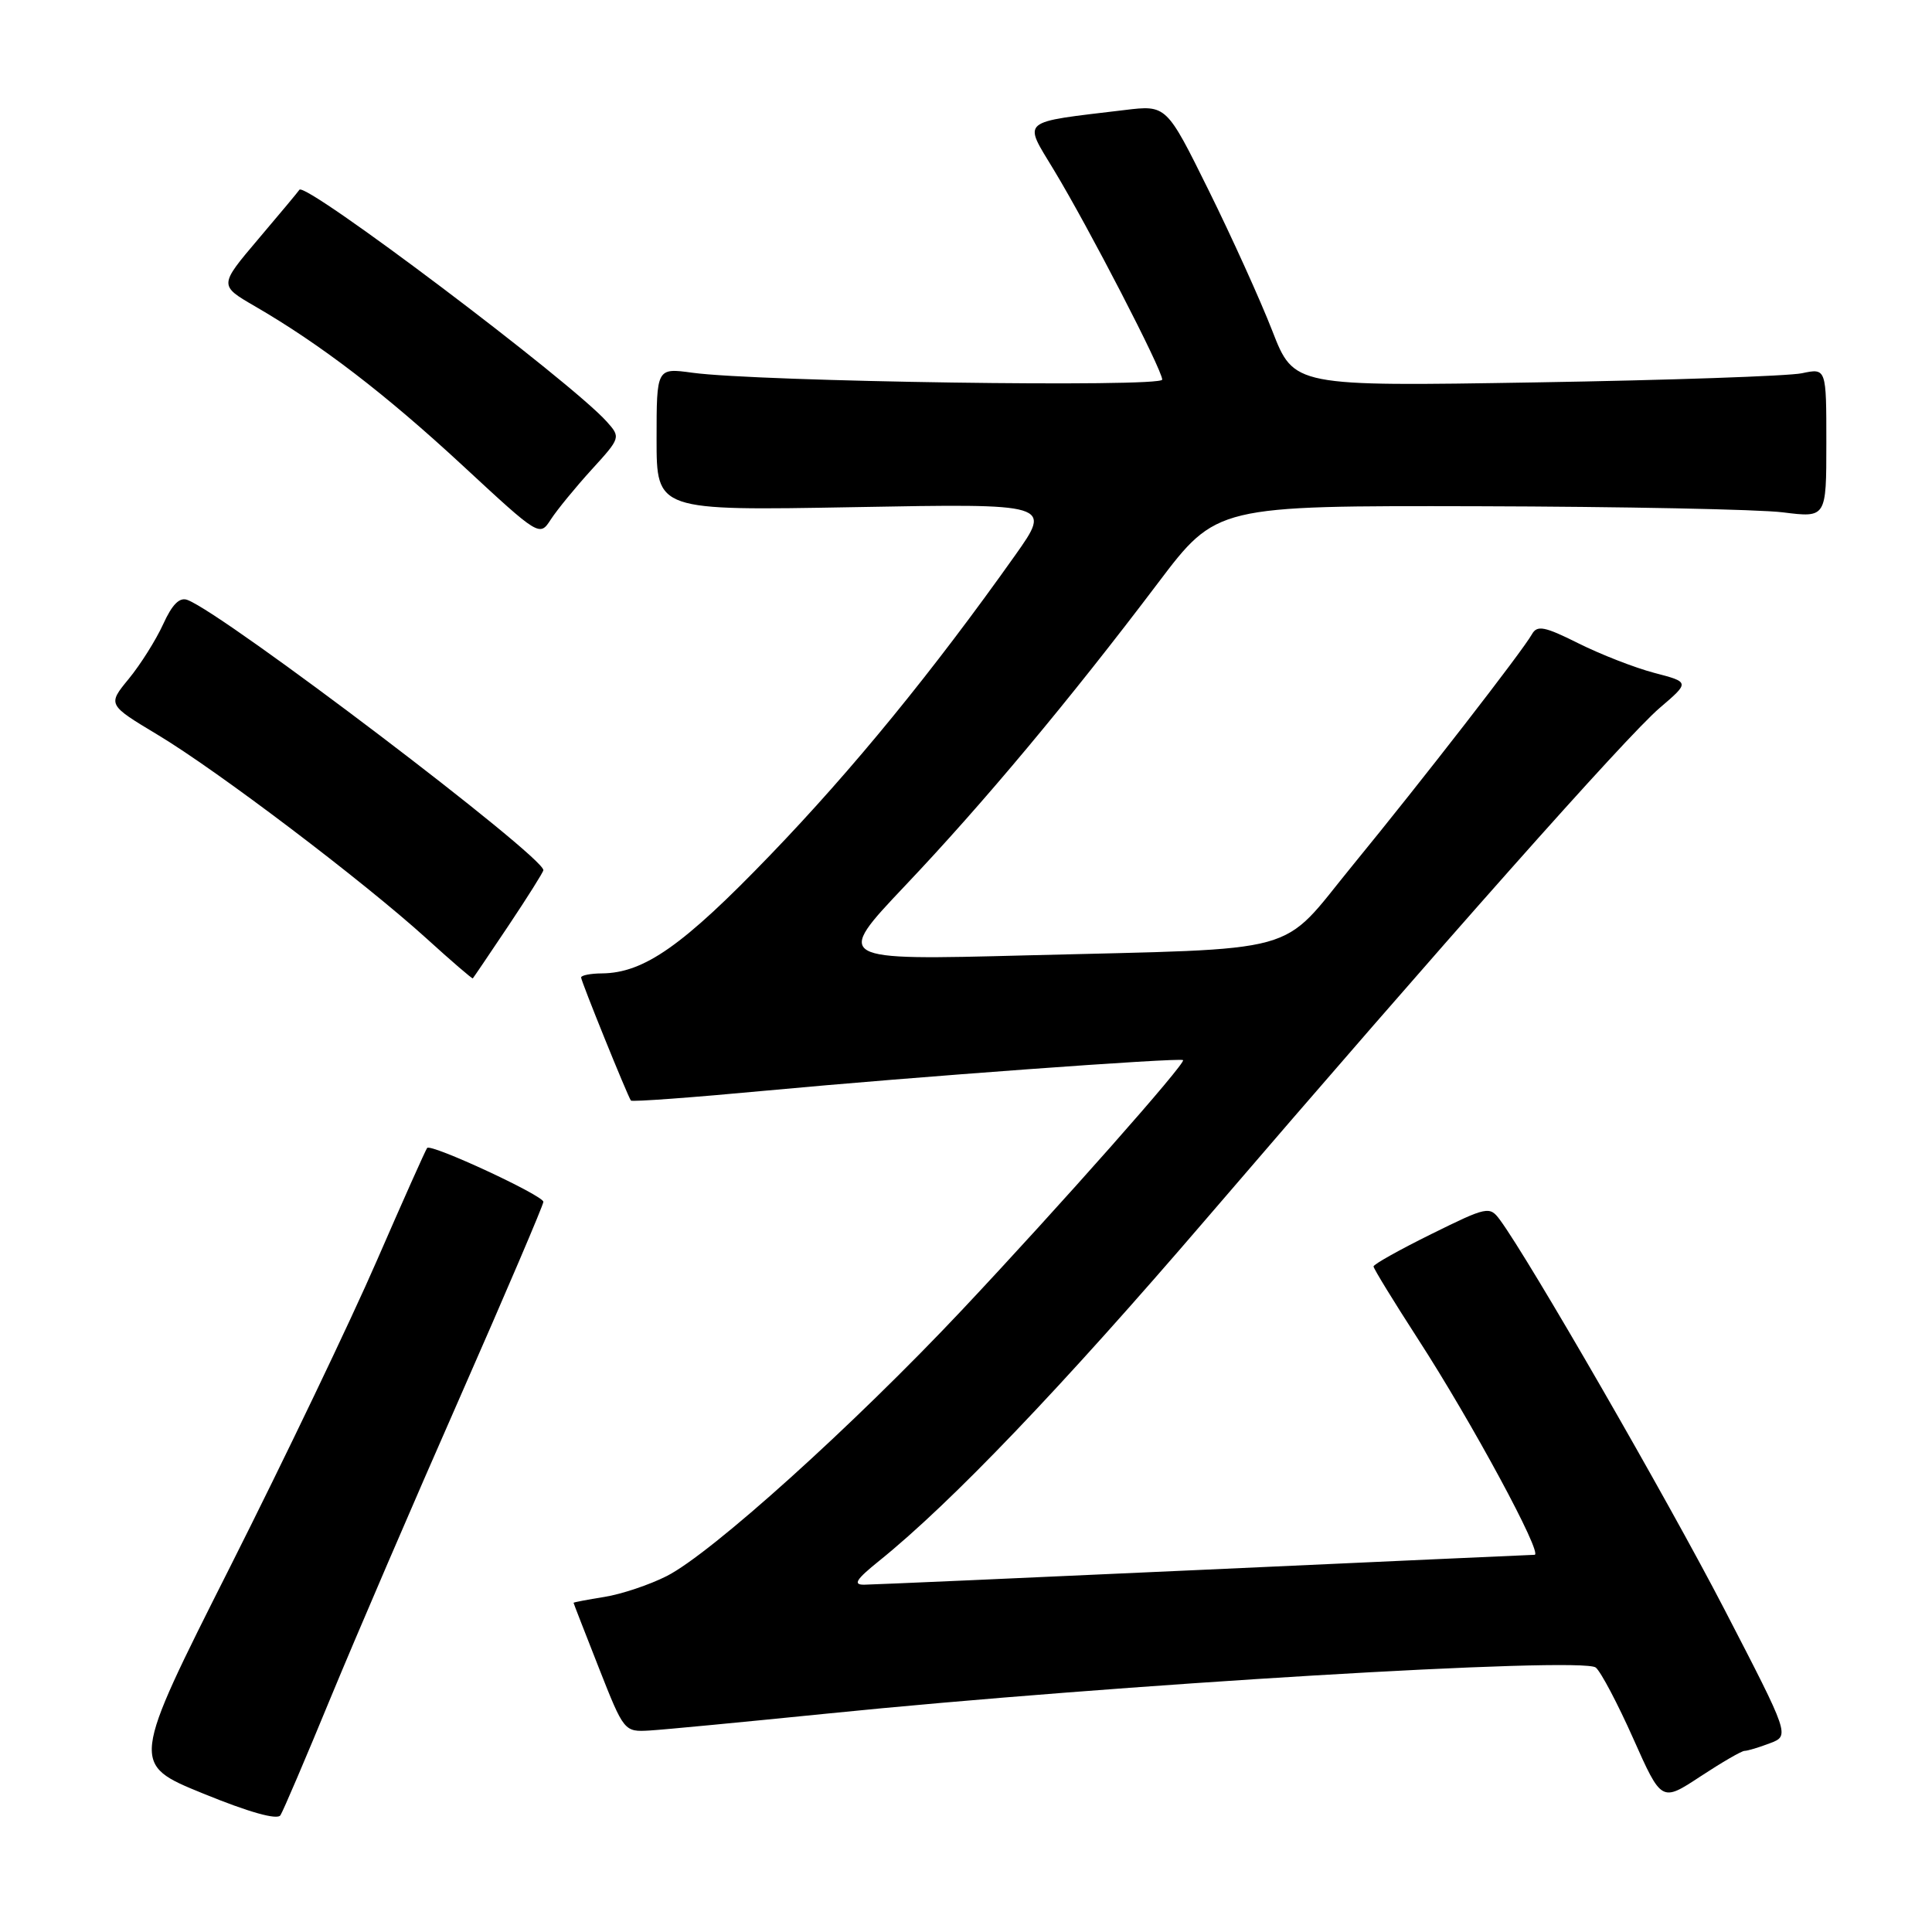 <?xml version="1.0" encoding="UTF-8" standalone="no"?>
<!DOCTYPE svg PUBLIC "-//W3C//DTD SVG 1.1//EN" "http://www.w3.org/Graphics/SVG/1.1/DTD/svg11.dtd" >
<svg xmlns="http://www.w3.org/2000/svg" xmlns:xlink="http://www.w3.org/1999/xlink" version="1.1" viewBox="0 0 256 256">
 <g >
 <path fill="currentColor"
d=" M 43.84 224.89 C 47.16 216.86 54.85 198.97 60.94 185.15 C 67.02 171.32 72.00 159.67 72.00 159.25 C 72.00 158.41 57.13 151.51 56.60 152.11 C 56.41 152.33 53.42 159.03 49.95 167.00 C 46.49 174.97 37.73 193.25 30.49 207.62 C 17.32 233.74 17.32 233.74 26.91 237.65 C 32.98 240.13 36.74 241.19 37.16 240.53 C 37.52 239.97 40.53 232.93 43.84 224.89 Z  M 231.16 232.00 C 231.55 232.00 233.06 231.55 234.52 230.99 C 237.16 229.99 237.16 229.99 228.49 213.24 C 220.85 198.50 202.60 166.84 198.73 161.61 C 197.38 159.80 197.05 159.87 189.66 163.52 C 185.45 165.60 182.00 167.53 182.00 167.81 C 182.00 168.09 184.65 172.41 187.88 177.41 C 195.00 188.40 204.50 205.99 203.34 206.02 C 202.88 206.03 183.15 206.92 159.50 208.00 C 135.85 209.08 115.61 209.97 114.52 209.98 C 112.98 210.00 113.41 209.30 116.52 206.80 C 126.05 199.12 140.67 183.84 159.84 161.50 C 191.26 124.90 215.48 97.60 219.91 93.81 C 223.91 90.39 223.91 90.39 219.20 89.16 C 216.62 88.48 212.10 86.72 209.16 85.25 C 204.66 83.00 203.68 82.81 202.99 84.04 C 201.71 86.31 188.40 103.47 179.21 114.69 C 169.37 126.72 173.33 125.63 136.03 126.59 C 110.57 127.25 110.57 127.25 119.92 117.37 C 130.30 106.43 141.70 92.78 153.44 77.25 C 161.19 67.00 161.19 67.00 195.84 67.08 C 214.90 67.13 233.09 67.49 236.25 67.89 C 242.00 68.61 242.00 68.61 242.00 58.69 C 242.00 48.77 242.00 48.77 238.75 49.46 C 236.96 49.83 221.09 50.38 203.48 50.67 C 171.45 51.20 171.45 51.20 168.59 43.85 C 167.02 39.81 163.22 31.42 160.15 25.21 C 154.56 13.91 154.56 13.91 149.03 14.58 C 134.96 16.27 135.56 15.76 139.63 22.50 C 144.26 30.15 154.00 49.00 154.00 50.30 C 154.00 51.36 100.44 50.58 91.75 49.39 C 87.00 48.74 87.00 48.74 87.00 58.20 C 87.00 67.67 87.00 67.67 113.19 67.20 C 139.37 66.72 139.37 66.72 134.49 73.61 C 123.60 88.97 113.02 101.92 102.06 113.30 C 90.49 125.32 85.34 128.93 79.75 128.98 C 78.24 128.99 77.00 129.24 77.00 129.52 C 77.00 130.02 83.12 145.14 83.60 145.83 C 83.73 146.02 91.86 145.42 101.67 144.50 C 120.79 142.71 156.33 140.11 156.76 140.47 C 157.20 140.84 140.43 159.80 127.48 173.57 C 113.08 188.87 94.26 205.84 88.34 208.84 C 86.05 210.00 82.34 211.24 80.09 211.60 C 77.84 211.96 76.00 212.31 76.00 212.38 C 76.00 212.45 77.51 216.32 79.35 221.00 C 82.68 229.45 82.71 229.50 86.10 229.30 C 87.97 229.19 98.50 228.18 109.50 227.07 C 147.56 223.21 209.67 219.48 211.45 220.96 C 212.12 221.51 214.36 225.75 216.42 230.38 C 220.16 238.78 220.16 238.78 225.31 235.39 C 228.14 233.53 230.77 232.00 231.16 232.00 Z  M 67.40 122.62 C 69.93 118.83 72.00 115.54 72.00 115.30 C 72.00 113.44 29.82 81.40 24.85 79.50 C 23.80 79.09 22.82 80.07 21.62 82.71 C 20.67 84.79 18.62 88.05 17.07 89.94 C 14.25 93.37 14.25 93.37 20.87 97.35 C 28.80 102.10 48.13 116.75 56.50 124.34 C 59.80 127.34 62.57 129.72 62.65 129.64 C 62.73 129.56 64.87 126.40 67.40 122.62 Z  M 78.39 62.23 C 82.24 58.01 82.26 57.95 80.39 55.86 C 75.62 50.54 40.35 23.94 39.67 25.15 C 39.56 25.34 37.12 28.27 34.24 31.66 C 29.02 37.82 29.02 37.82 33.76 40.57 C 42.51 45.64 51.08 52.22 61.33 61.71 C 71.50 71.13 71.50 71.13 73.00 68.81 C 73.83 67.54 76.25 64.58 78.39 62.23 Z "/>
</g>
</svg>